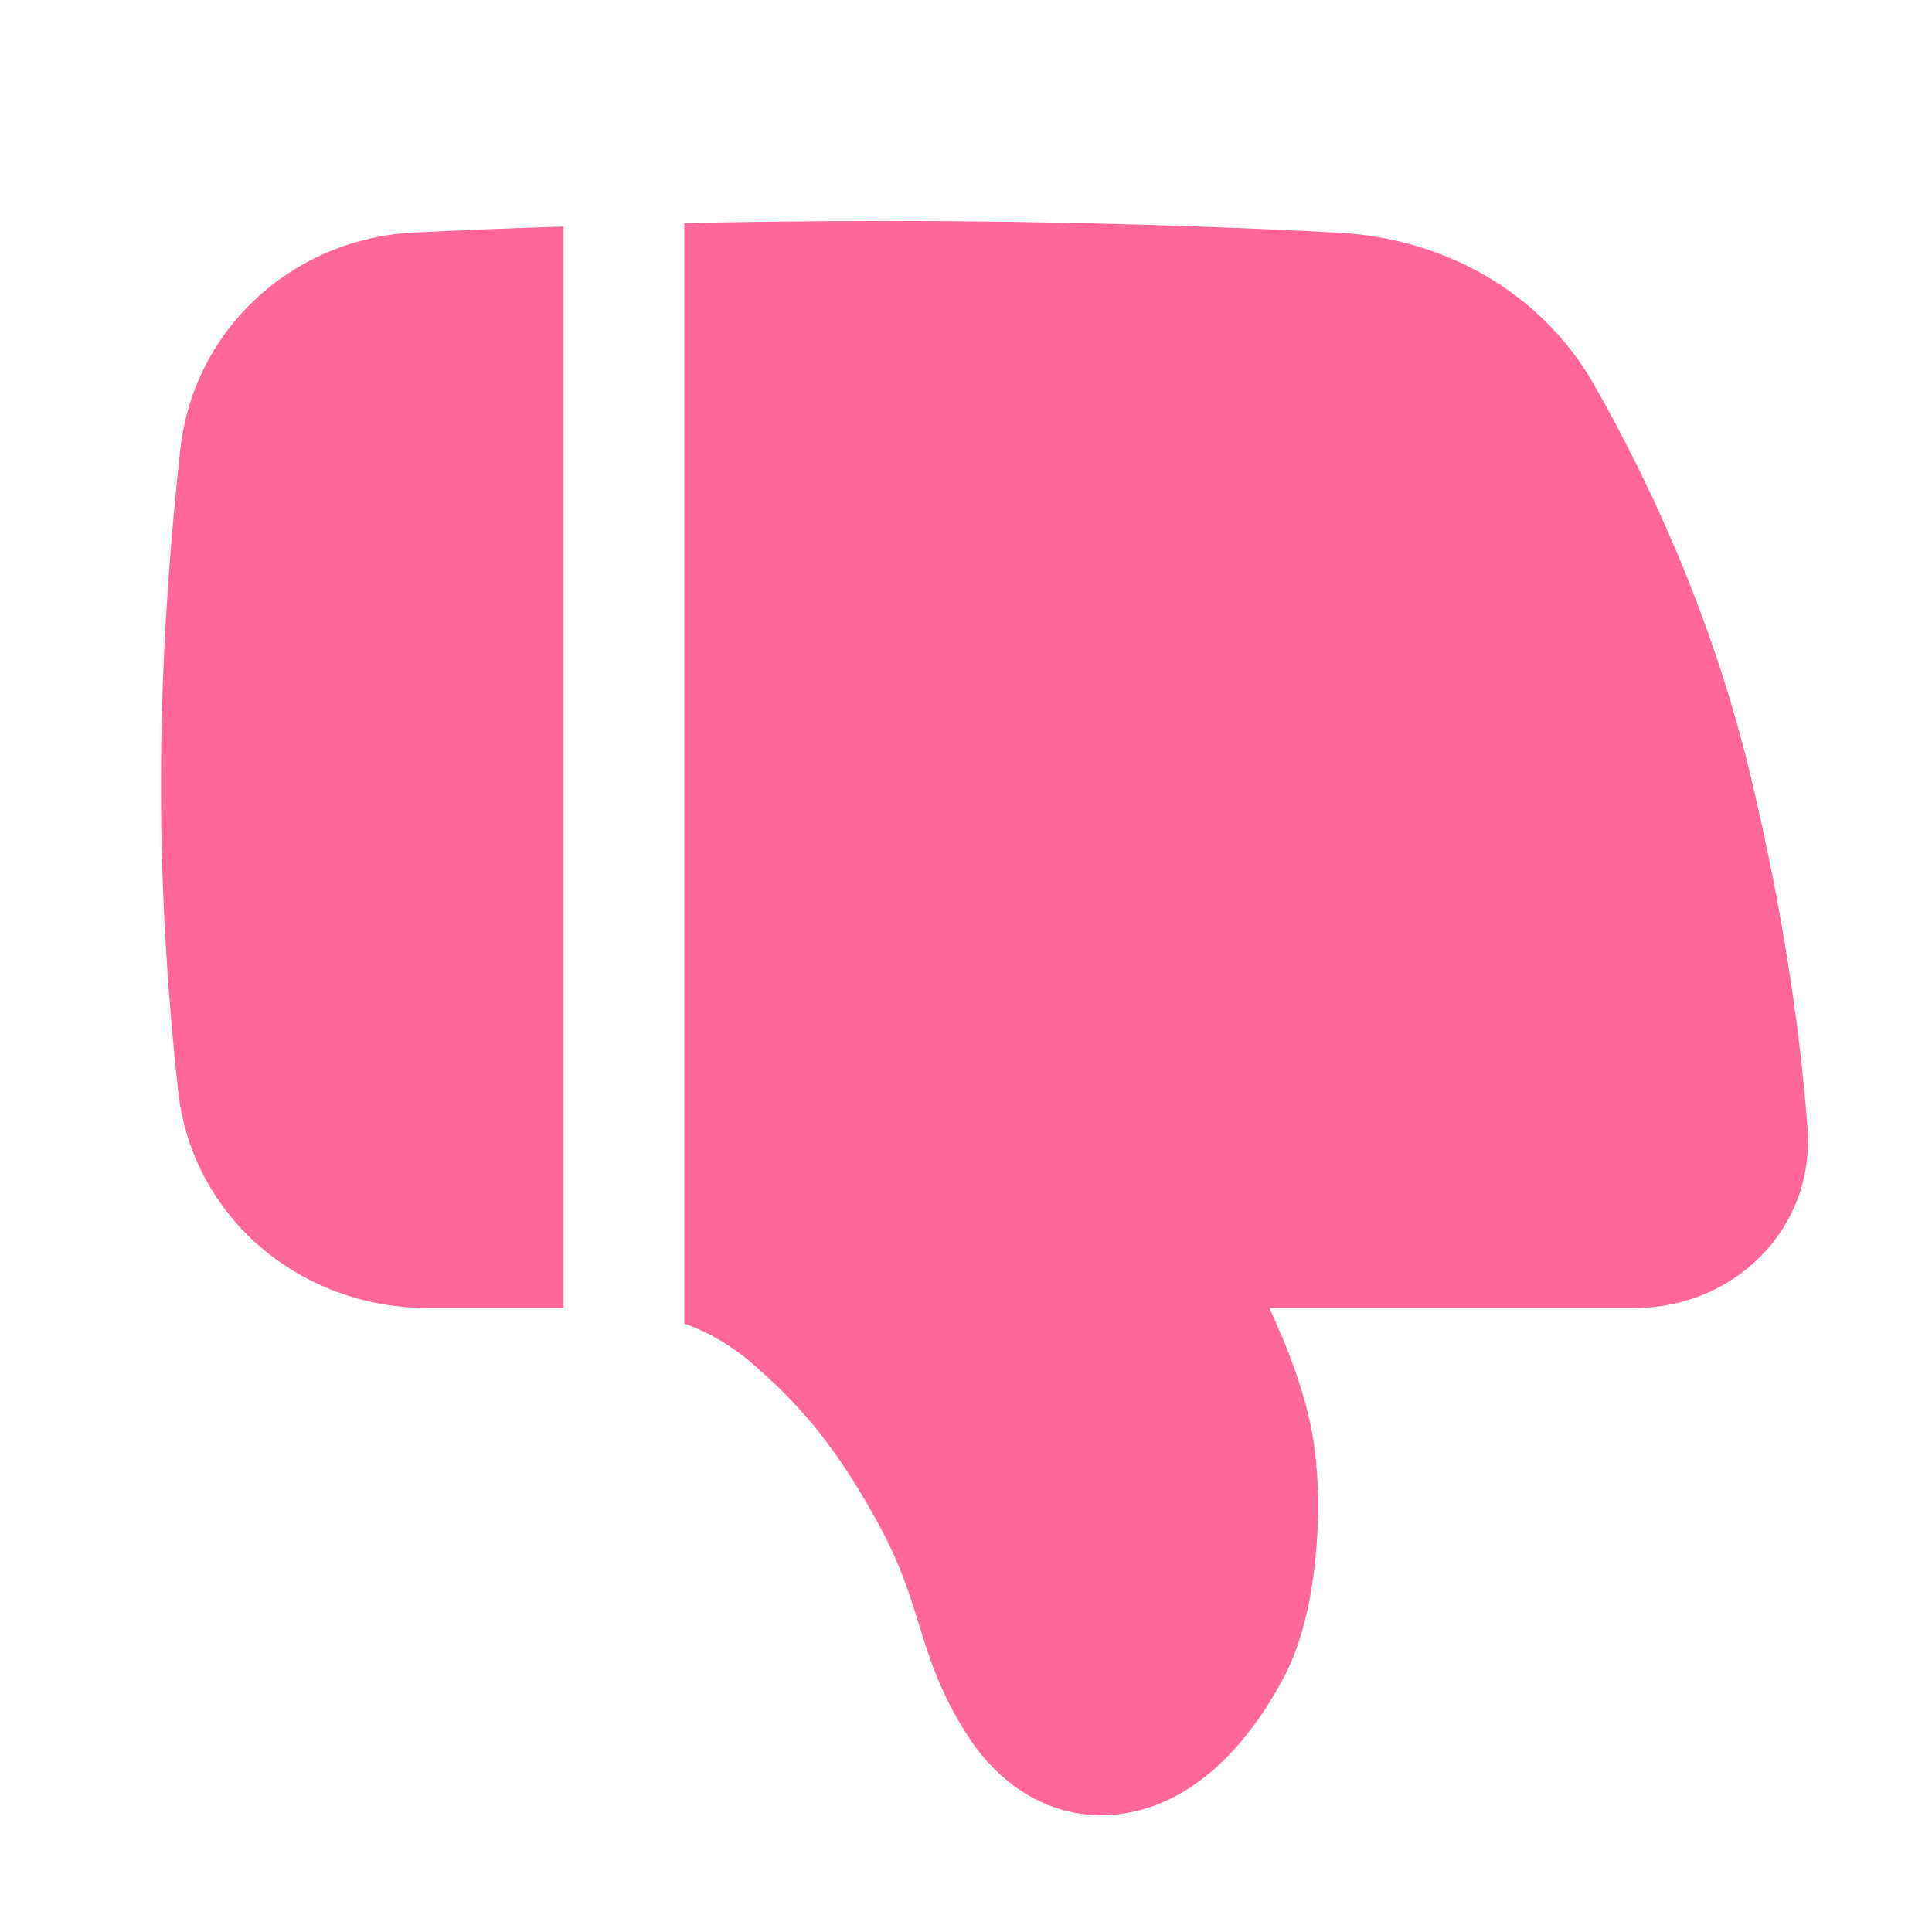 <?xml version="1.0" encoding="utf-8"?>
<svg id="icon" xmlns="http://www.w3.org/2000/svg" xmlns:xlink="http://www.w3.org/1999/xlink" width="16px" height="16px" viewBox="0 0 16 16">
    <path d="M13.546 10.832L10.512 10.832C10.658 11.146 10.822 11.557 10.881 11.954C10.923 12.238 10.927 12.586 10.893 12.917C10.86 13.24 10.785 13.601 10.635 13.885C10.318 14.486 9.882 14.908 9.357 15.01C8.799 15.119 8.319 14.835 8.031 14.4C7.79 14.036 7.697 13.732 7.611 13.455L7.608 13.446C7.526 13.18 7.445 12.919 7.237 12.551C6.895 11.944 6.616 11.63 6.241 11.301C6.046 11.131 5.844 11.023 5.667 10.961L5.667 1.848C6.191 1.837 6.752 1.83 7.333 1.83C8.896 1.83 10.215 1.881 11.085 1.927C11.938 1.972 12.754 2.402 13.2 3.184C13.621 3.923 14.161 5.041 14.486 6.378C14.79 7.631 14.917 8.649 14.969 9.342C15.032 10.194 14.34 10.832 13.546 10.832zM4.667 1.876L4.667 10.832L3.535 10.832C2.506 10.832 1.592 10.098 1.475 9.033C1.4 8.355 1.333 7.475 1.333 6.497C1.333 5.439 1.412 4.457 1.493 3.724C1.605 2.711 2.439 1.972 3.435 1.925C3.79 1.908 4.205 1.891 4.667 1.876z" fill="#FF6699"/>
</svg>